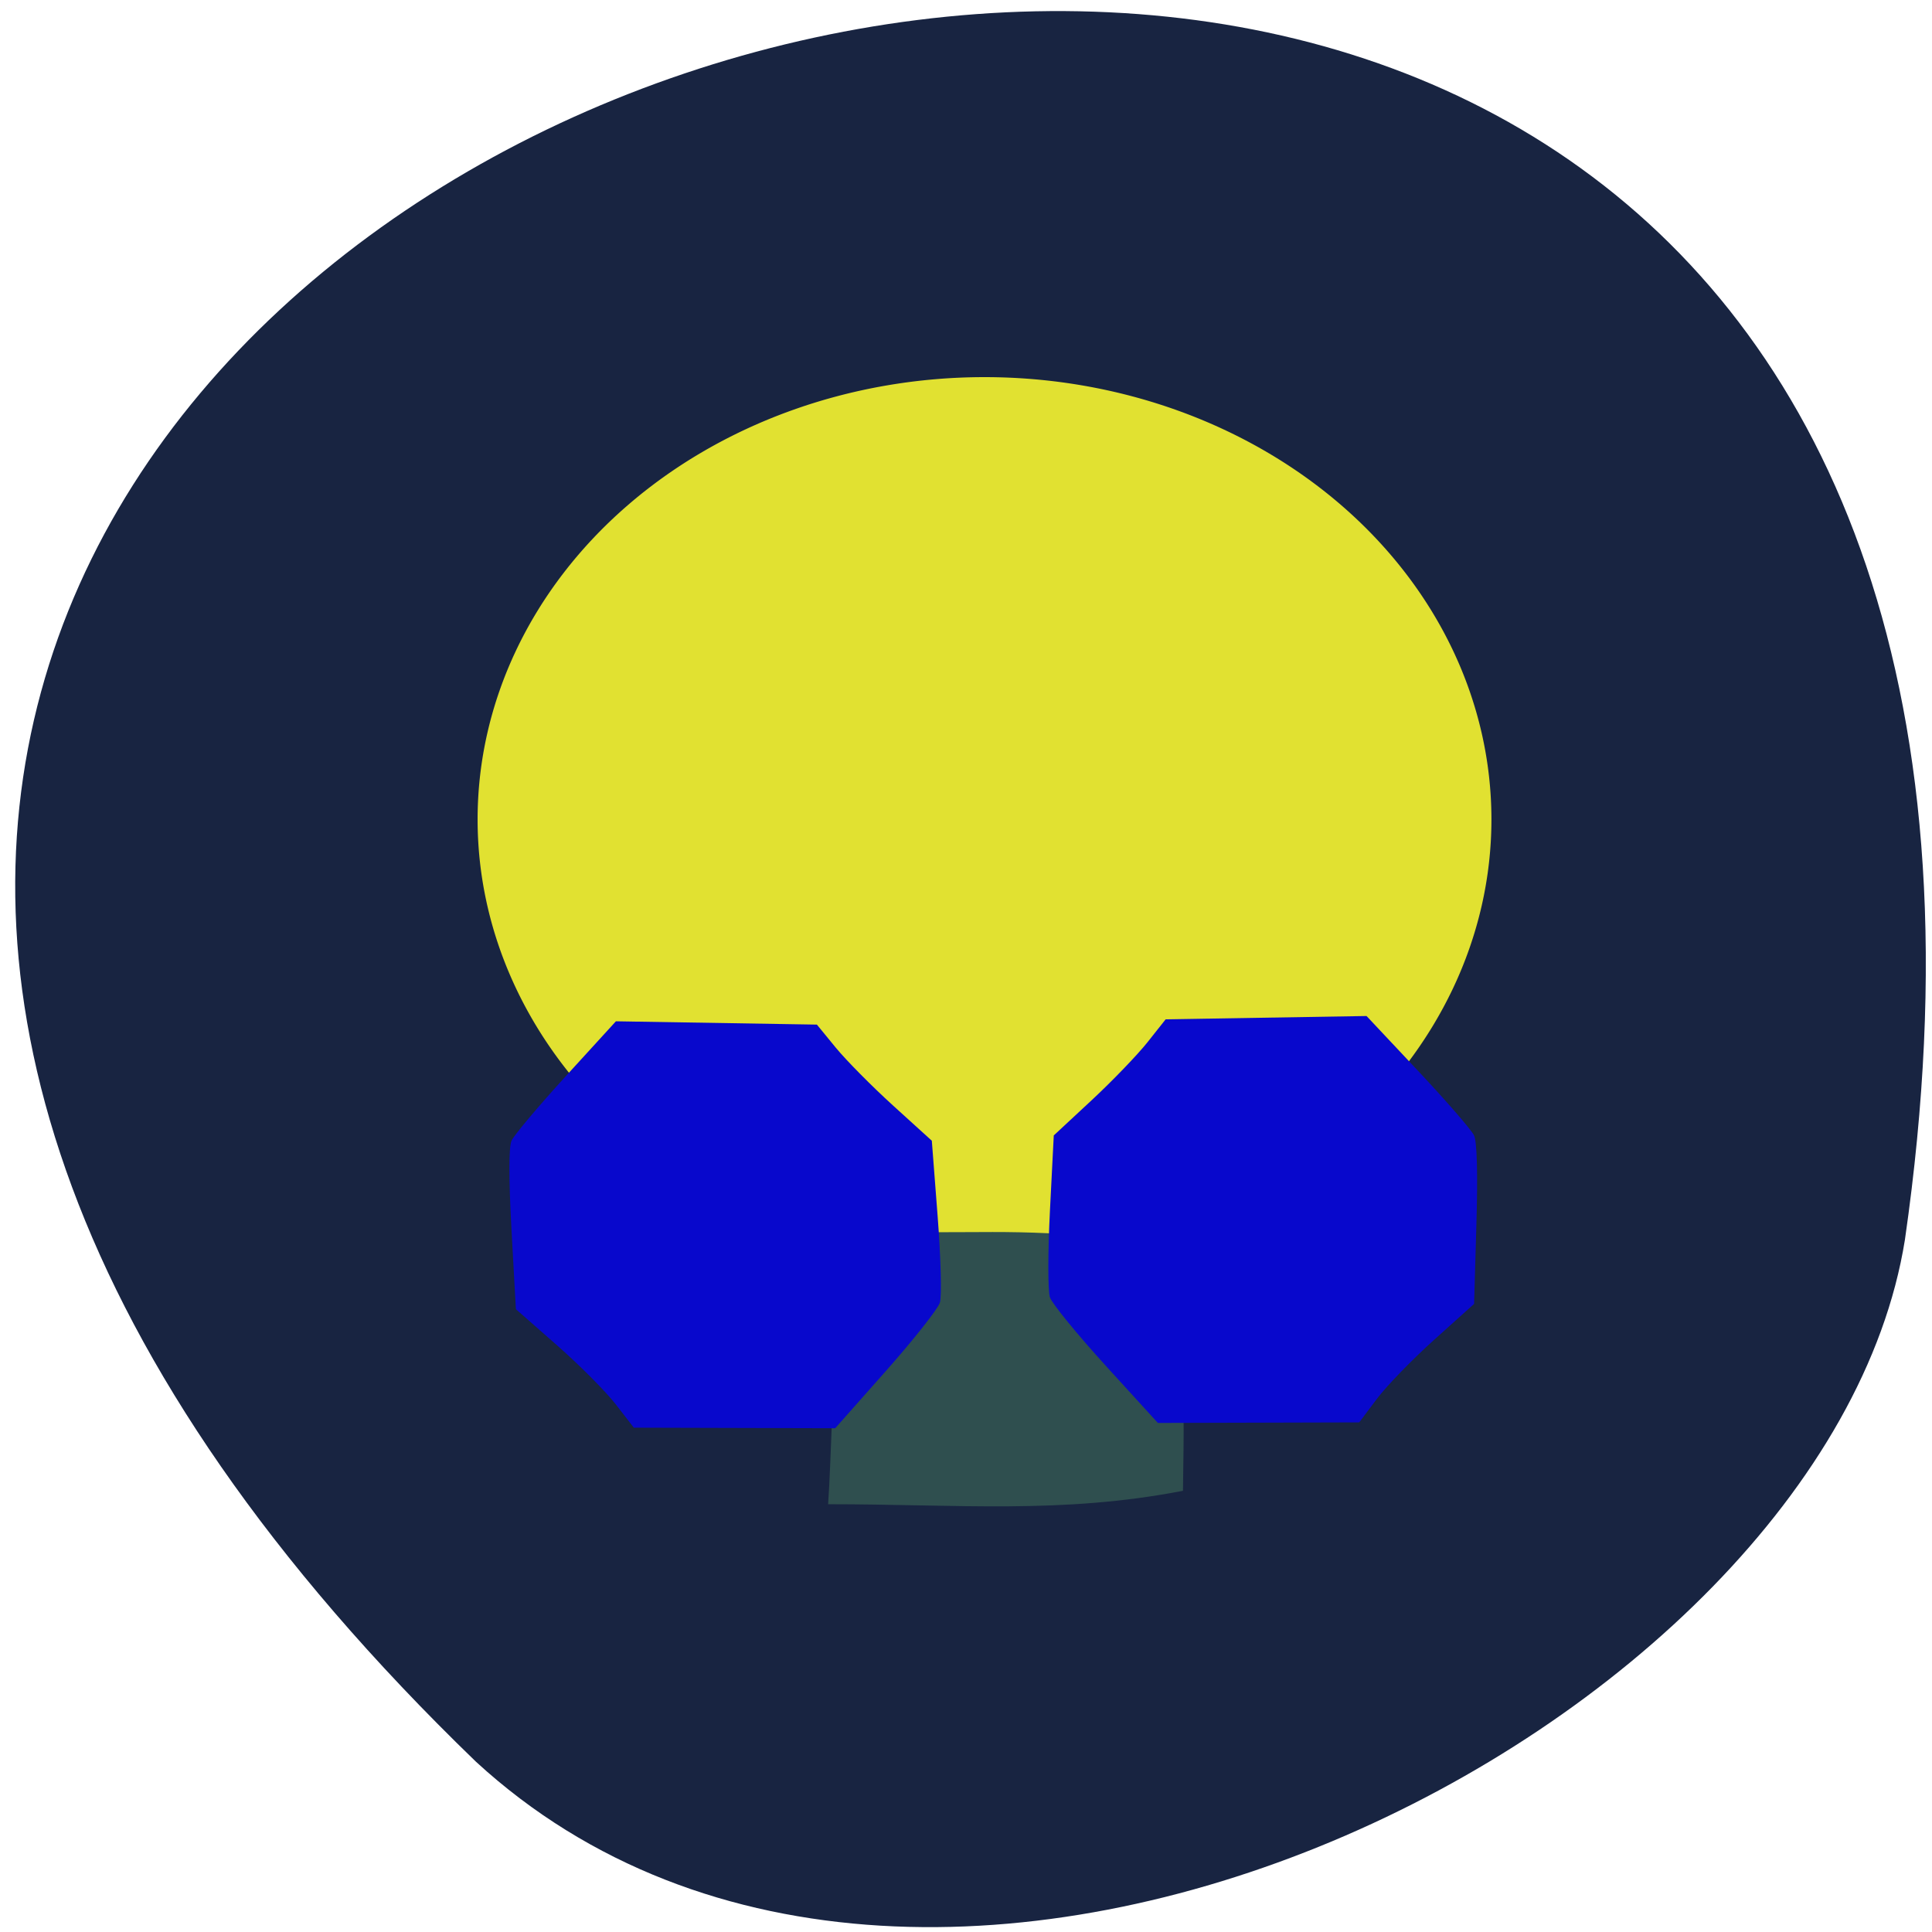 <svg xmlns="http://www.w3.org/2000/svg" viewBox="0 0 256 256"><path d="m 63.07 233.44 c -220.76 -213.29 231.32 -360.2 189.34 -69.16 -10.381 64.846 -128.95 124.65 -189.34 69.16 z" fill="#182441" color="#000"/><path d="m 227.8 177.36 a 46.644 43.932 0 1 1 -93.29 0 46.644 43.932 0 1 1 93.29 0 z" transform="matrix(1.44 0 0 1.334 -130.41 -128.02)" fill="#e1e131"/><path d="m 116.45 163.08 c 12.729 0.585 16.617 -0.502 32.614 1.108 8.547 10.01 7.868 18.1 7.686 33.35 -16.12 3.114 -29.724 1.779 -47.02 1.779 0.826 -11.806 0.552 -42.955 6.718 -36.24 z" fill="#2f4f4f"/><g fill="#0808cc"><path d="m 117.37 181.68 c 3.684 -4.16 6.91 -8.243 7.168 -9.07 0.262 -0.843 0.13 -5.924 -0.299 -11.485 l -0.768 -9.974 l -5.118 -4.645 c -2.815 -2.555 -6.241 -6.02 -7.614 -7.693 l -2.497 -3.048 l -13.315 -0.219 l -13.315 -0.219 l -6.624 7.254 c -3.643 3.99 -6.886 7.846 -7.207 8.57 -0.374 0.843 -0.375 5.088 -0.003 11.819 l 0.581 10.503 l 5.41 4.75 c 2.976 2.612 6.492 6.145 7.815 7.85 l 2.404 3.1 l 13.341 0.037 l 13.341 0.037 c 2.233 -2.521 4.466 -5.04 6.699 -7.563 z"/><path d="m 146.53 180.98 c -3.793 -4.16 -7.125 -8.243 -7.405 -9.07 -0.284 -0.843 -0.285 -5.924 -0.002 -11.485 l 0.507 -9.974 l 4.996 -4.645 c 2.748 -2.555 6.084 -6.02 7.413 -7.693 l 2.417 -3.048 l 13.309 -0.219 l 13.309 -0.219 l 6.814 7.254 c 3.748 3.99 7.092 7.846 7.431 8.57 0.396 0.843 0.508 5.088 0.311 11.819 l -0.306 10.503 l -5.286 4.75 c -2.907 2.612 -6.332 6.145 -7.609 7.85 l -2.323 3.1 l -13.34 0.037 l -13.34 0.037 c -2.299 -2.521 -4.598 -5.04 -6.896 -7.563 z"/></g></svg>